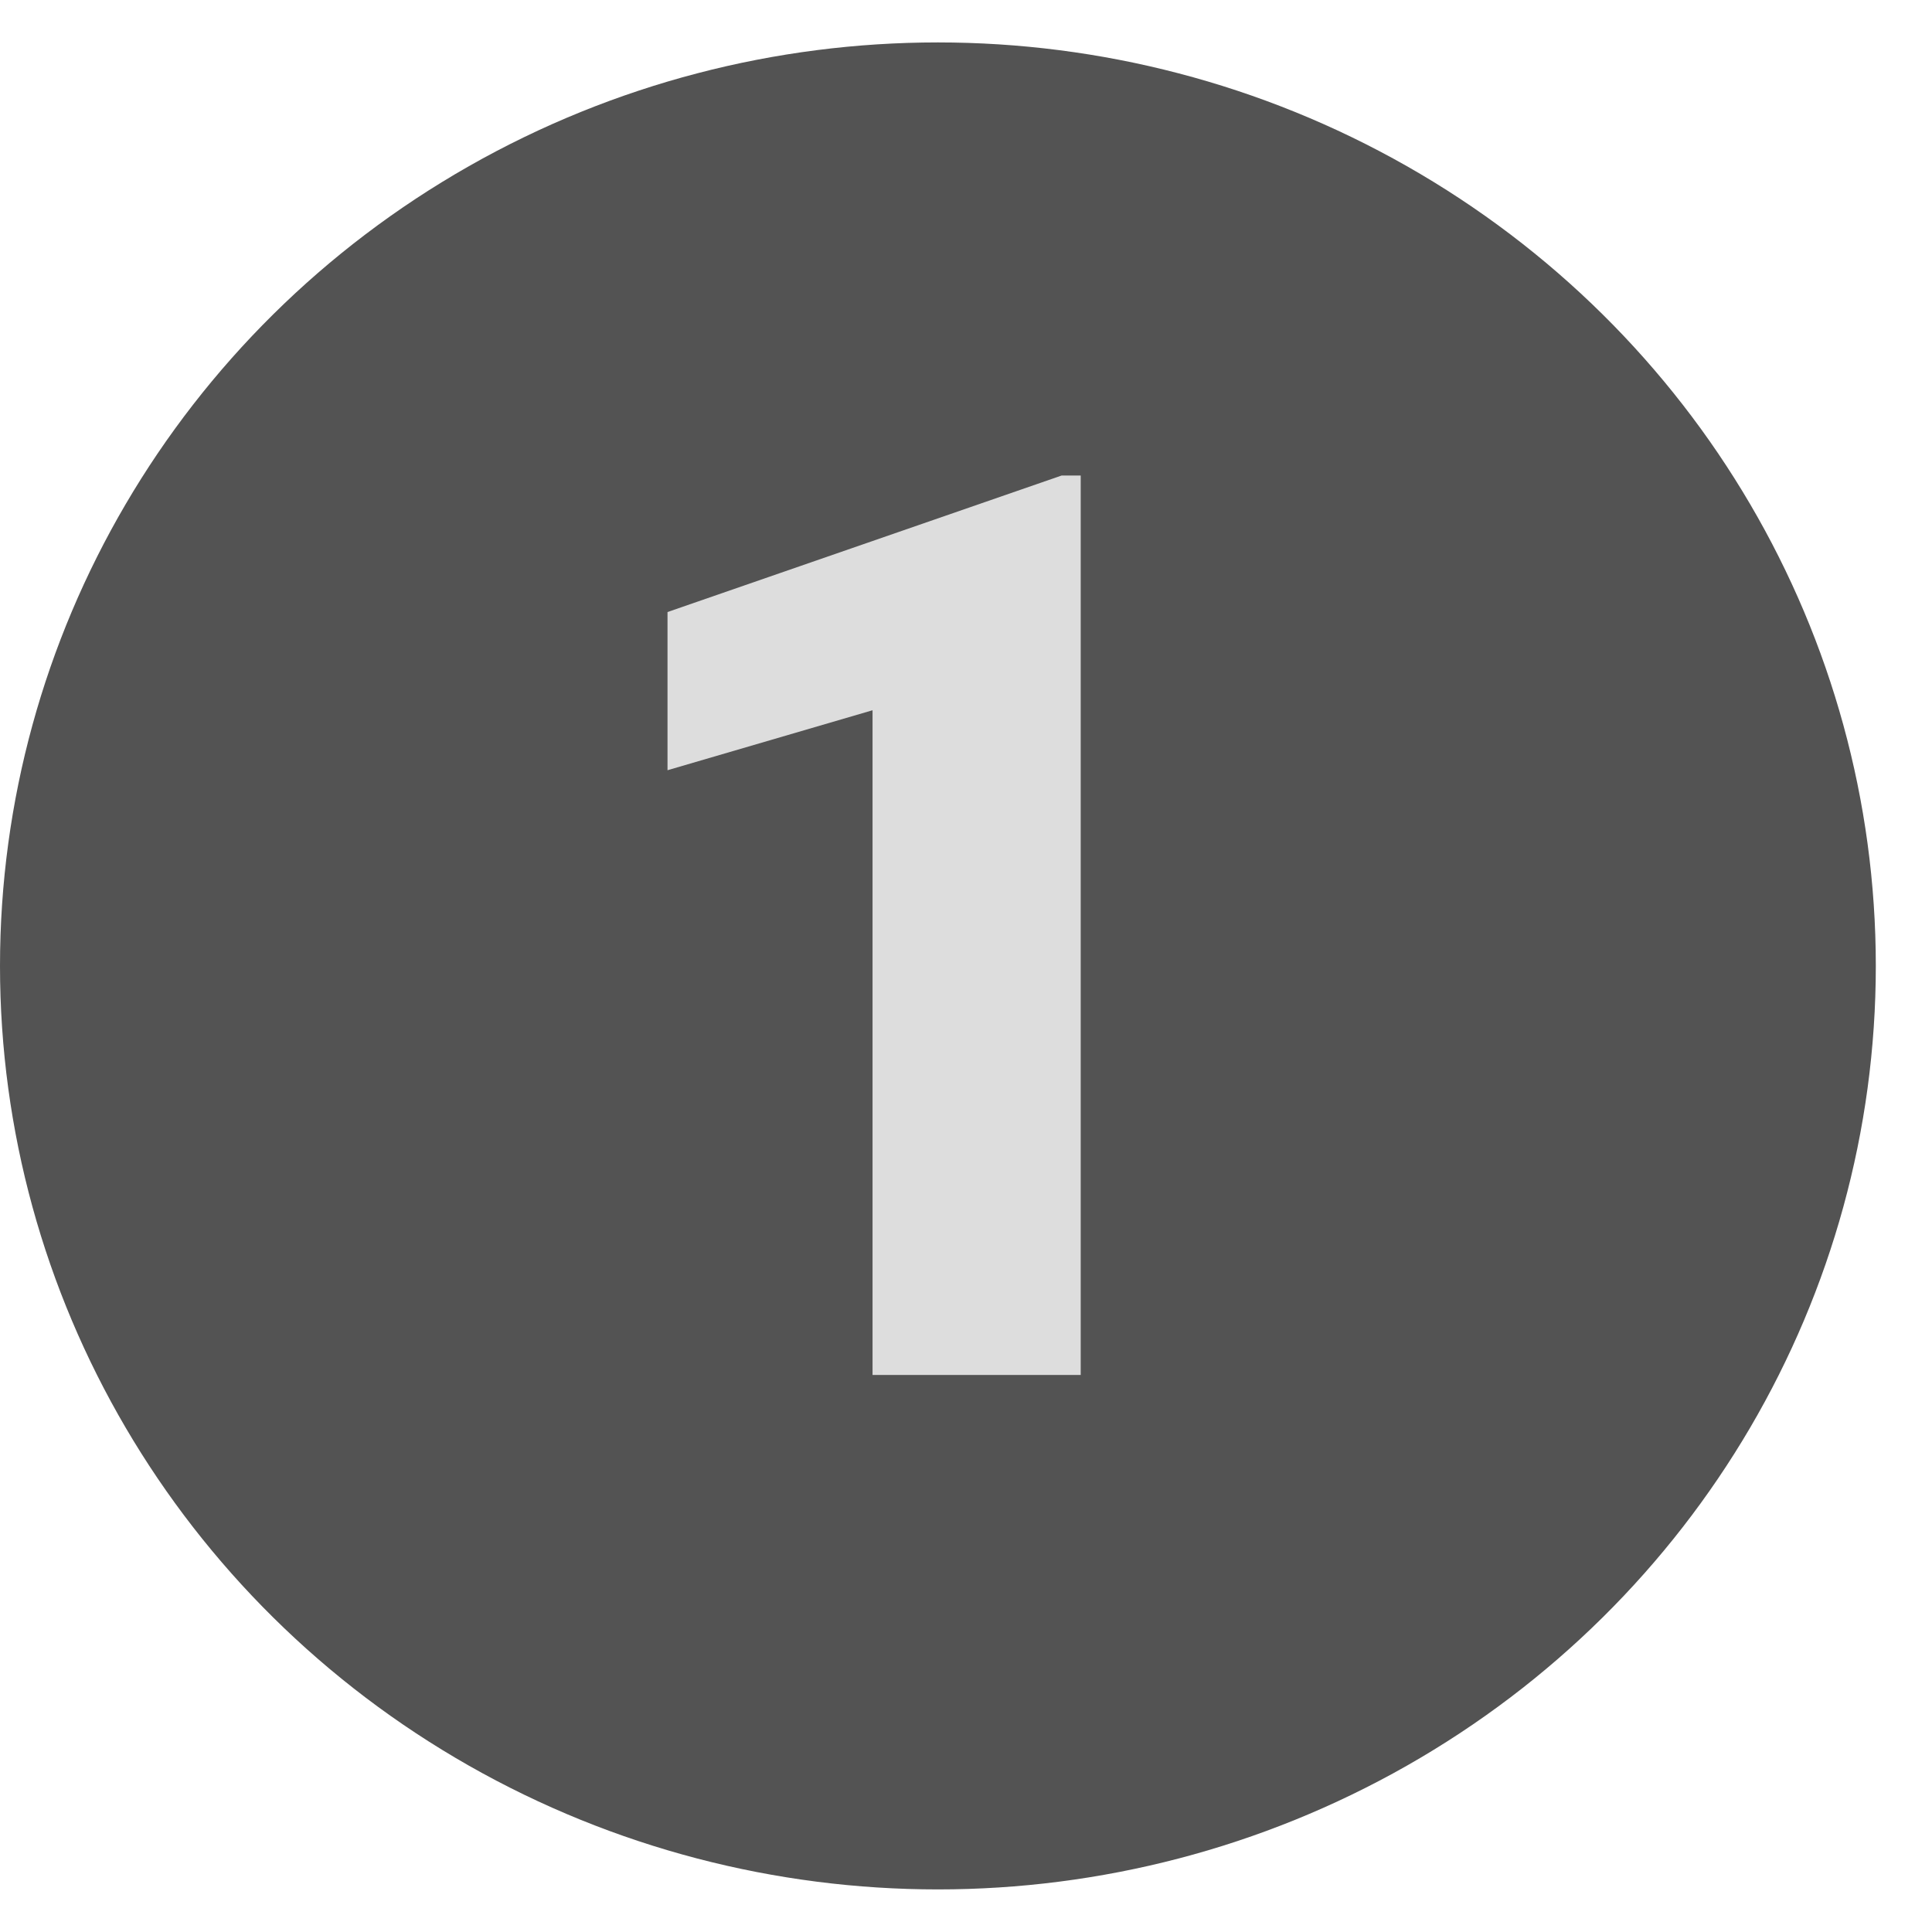 <svg width="24" height="24" viewBox="0 0 24 24" fill="none" xmlns="http://www.w3.org/2000/svg">
<ellipse cx="11.651" cy="11.999" rx="11.651" ry="11.472" fill="#535353"/>
<path d="M13.425 5.907V17.08H10.839V8.823L8.292 9.568V7.603L13.188 5.907H13.425Z" fill="#DDDDDD"/>
</svg>
